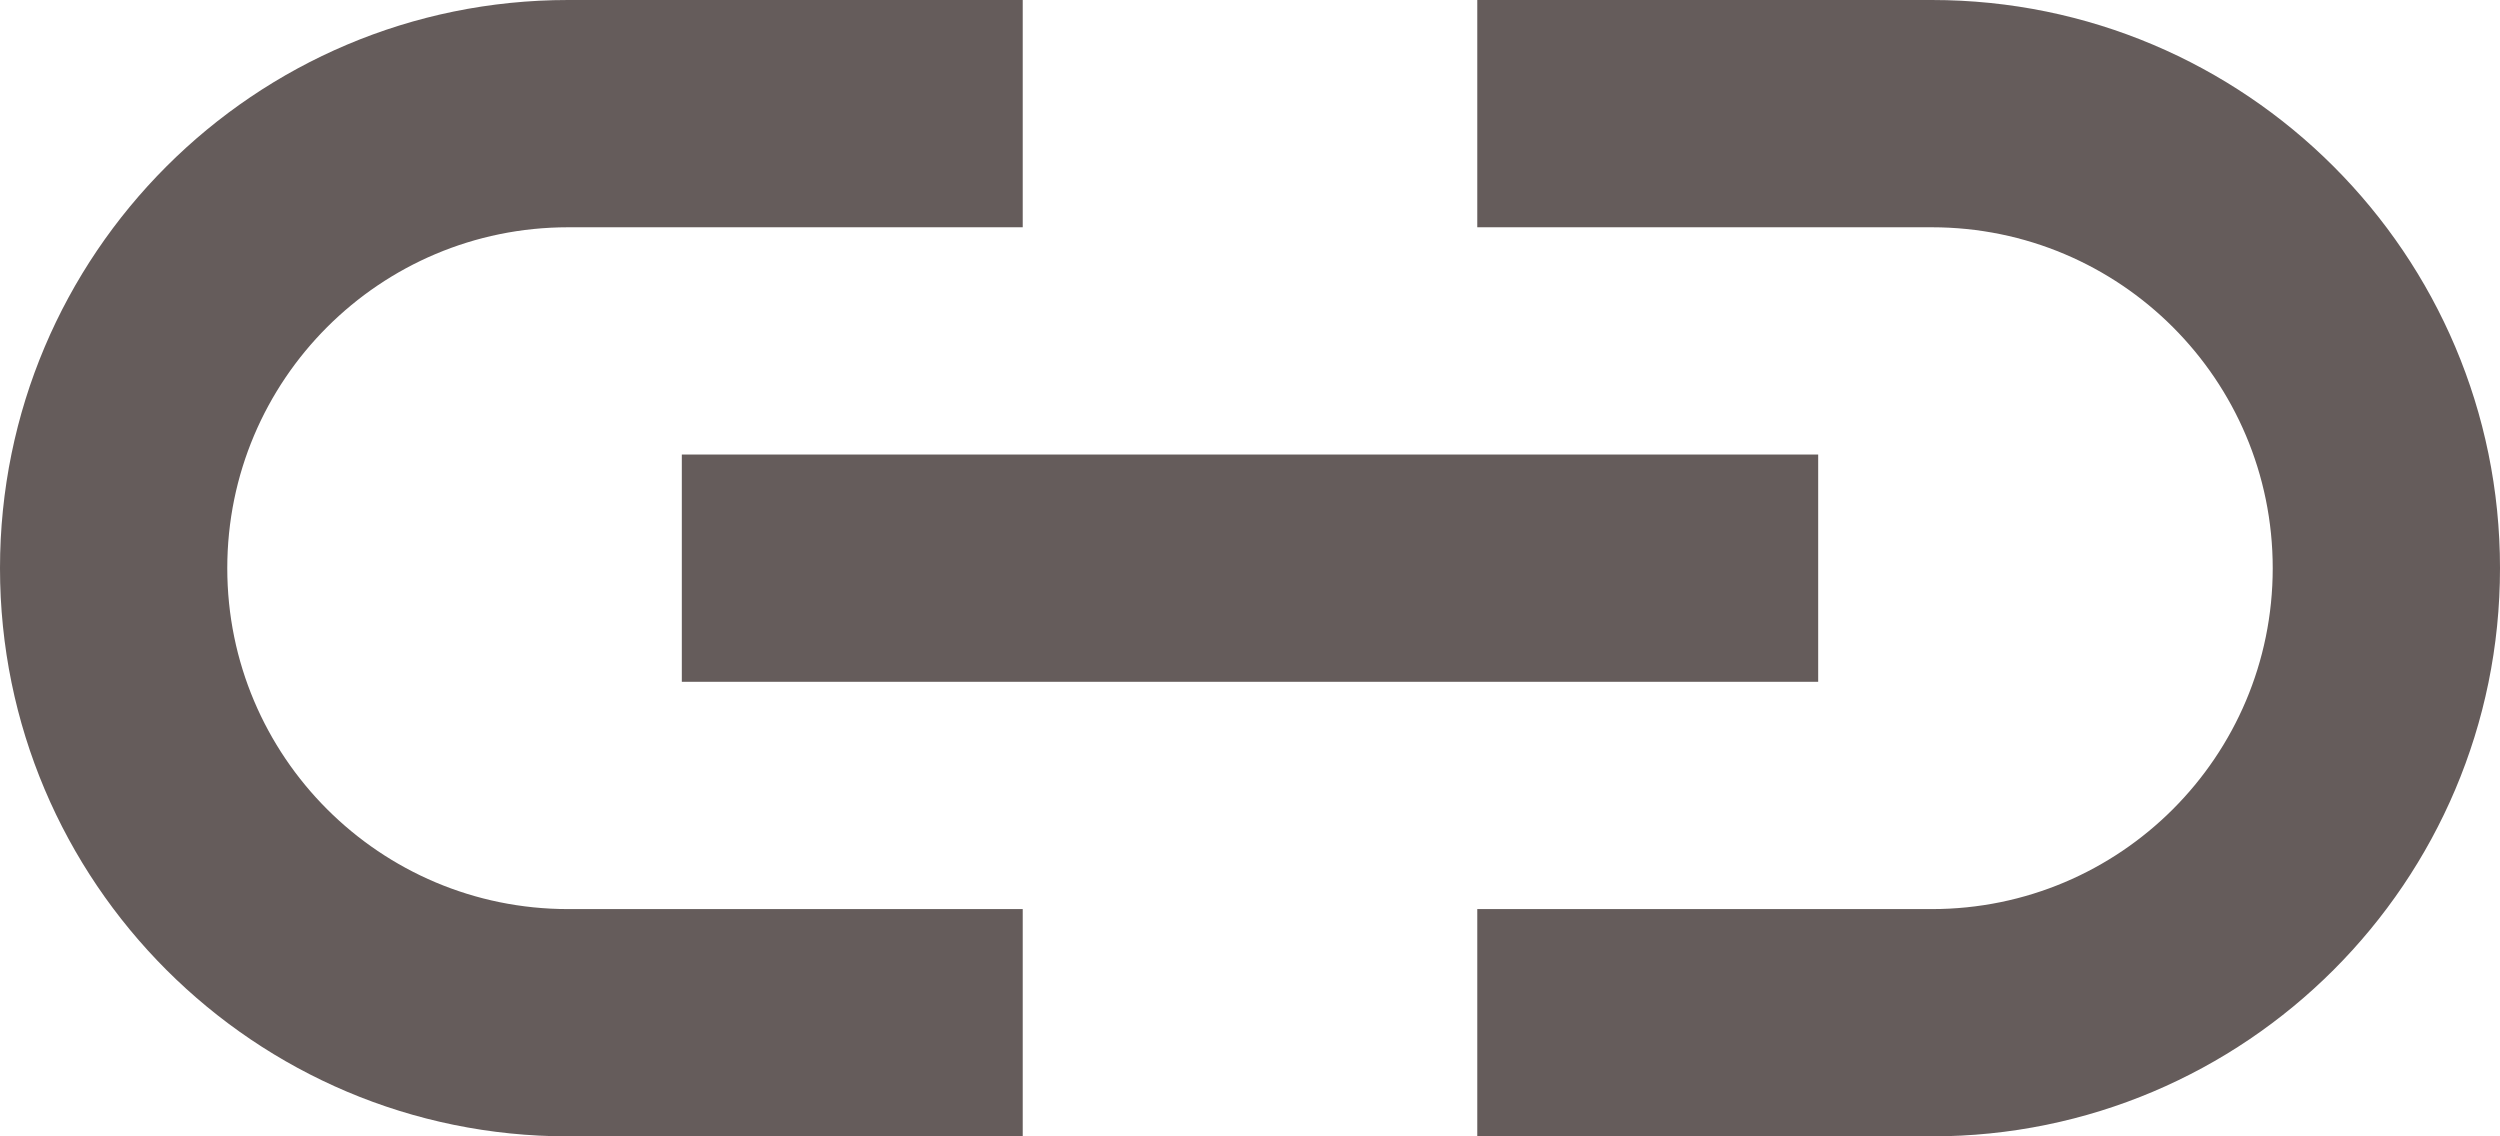 <svg width="22" height="10" viewBox="0 0 22 10" fill="none" xmlns="http://www.w3.org/2000/svg">
<path d="M5 0C2.239 0 0 2.239 0 5C0 7.761 2.239 10 5 10H9V8H5C3.343 8 2 6.657 2 5C2 3.343 3.343 2 5 2H9V0H5ZM13 0V2H17C18.657 2 20 3.343 20 5C20 6.657 18.657 8 17 8H13V10H17C19.761 10 22 7.761 22 5C22 2.239 19.761 0 17 0H13ZM6 4V6H16V4H6Z" fill="#655C5B"/>
</svg>

